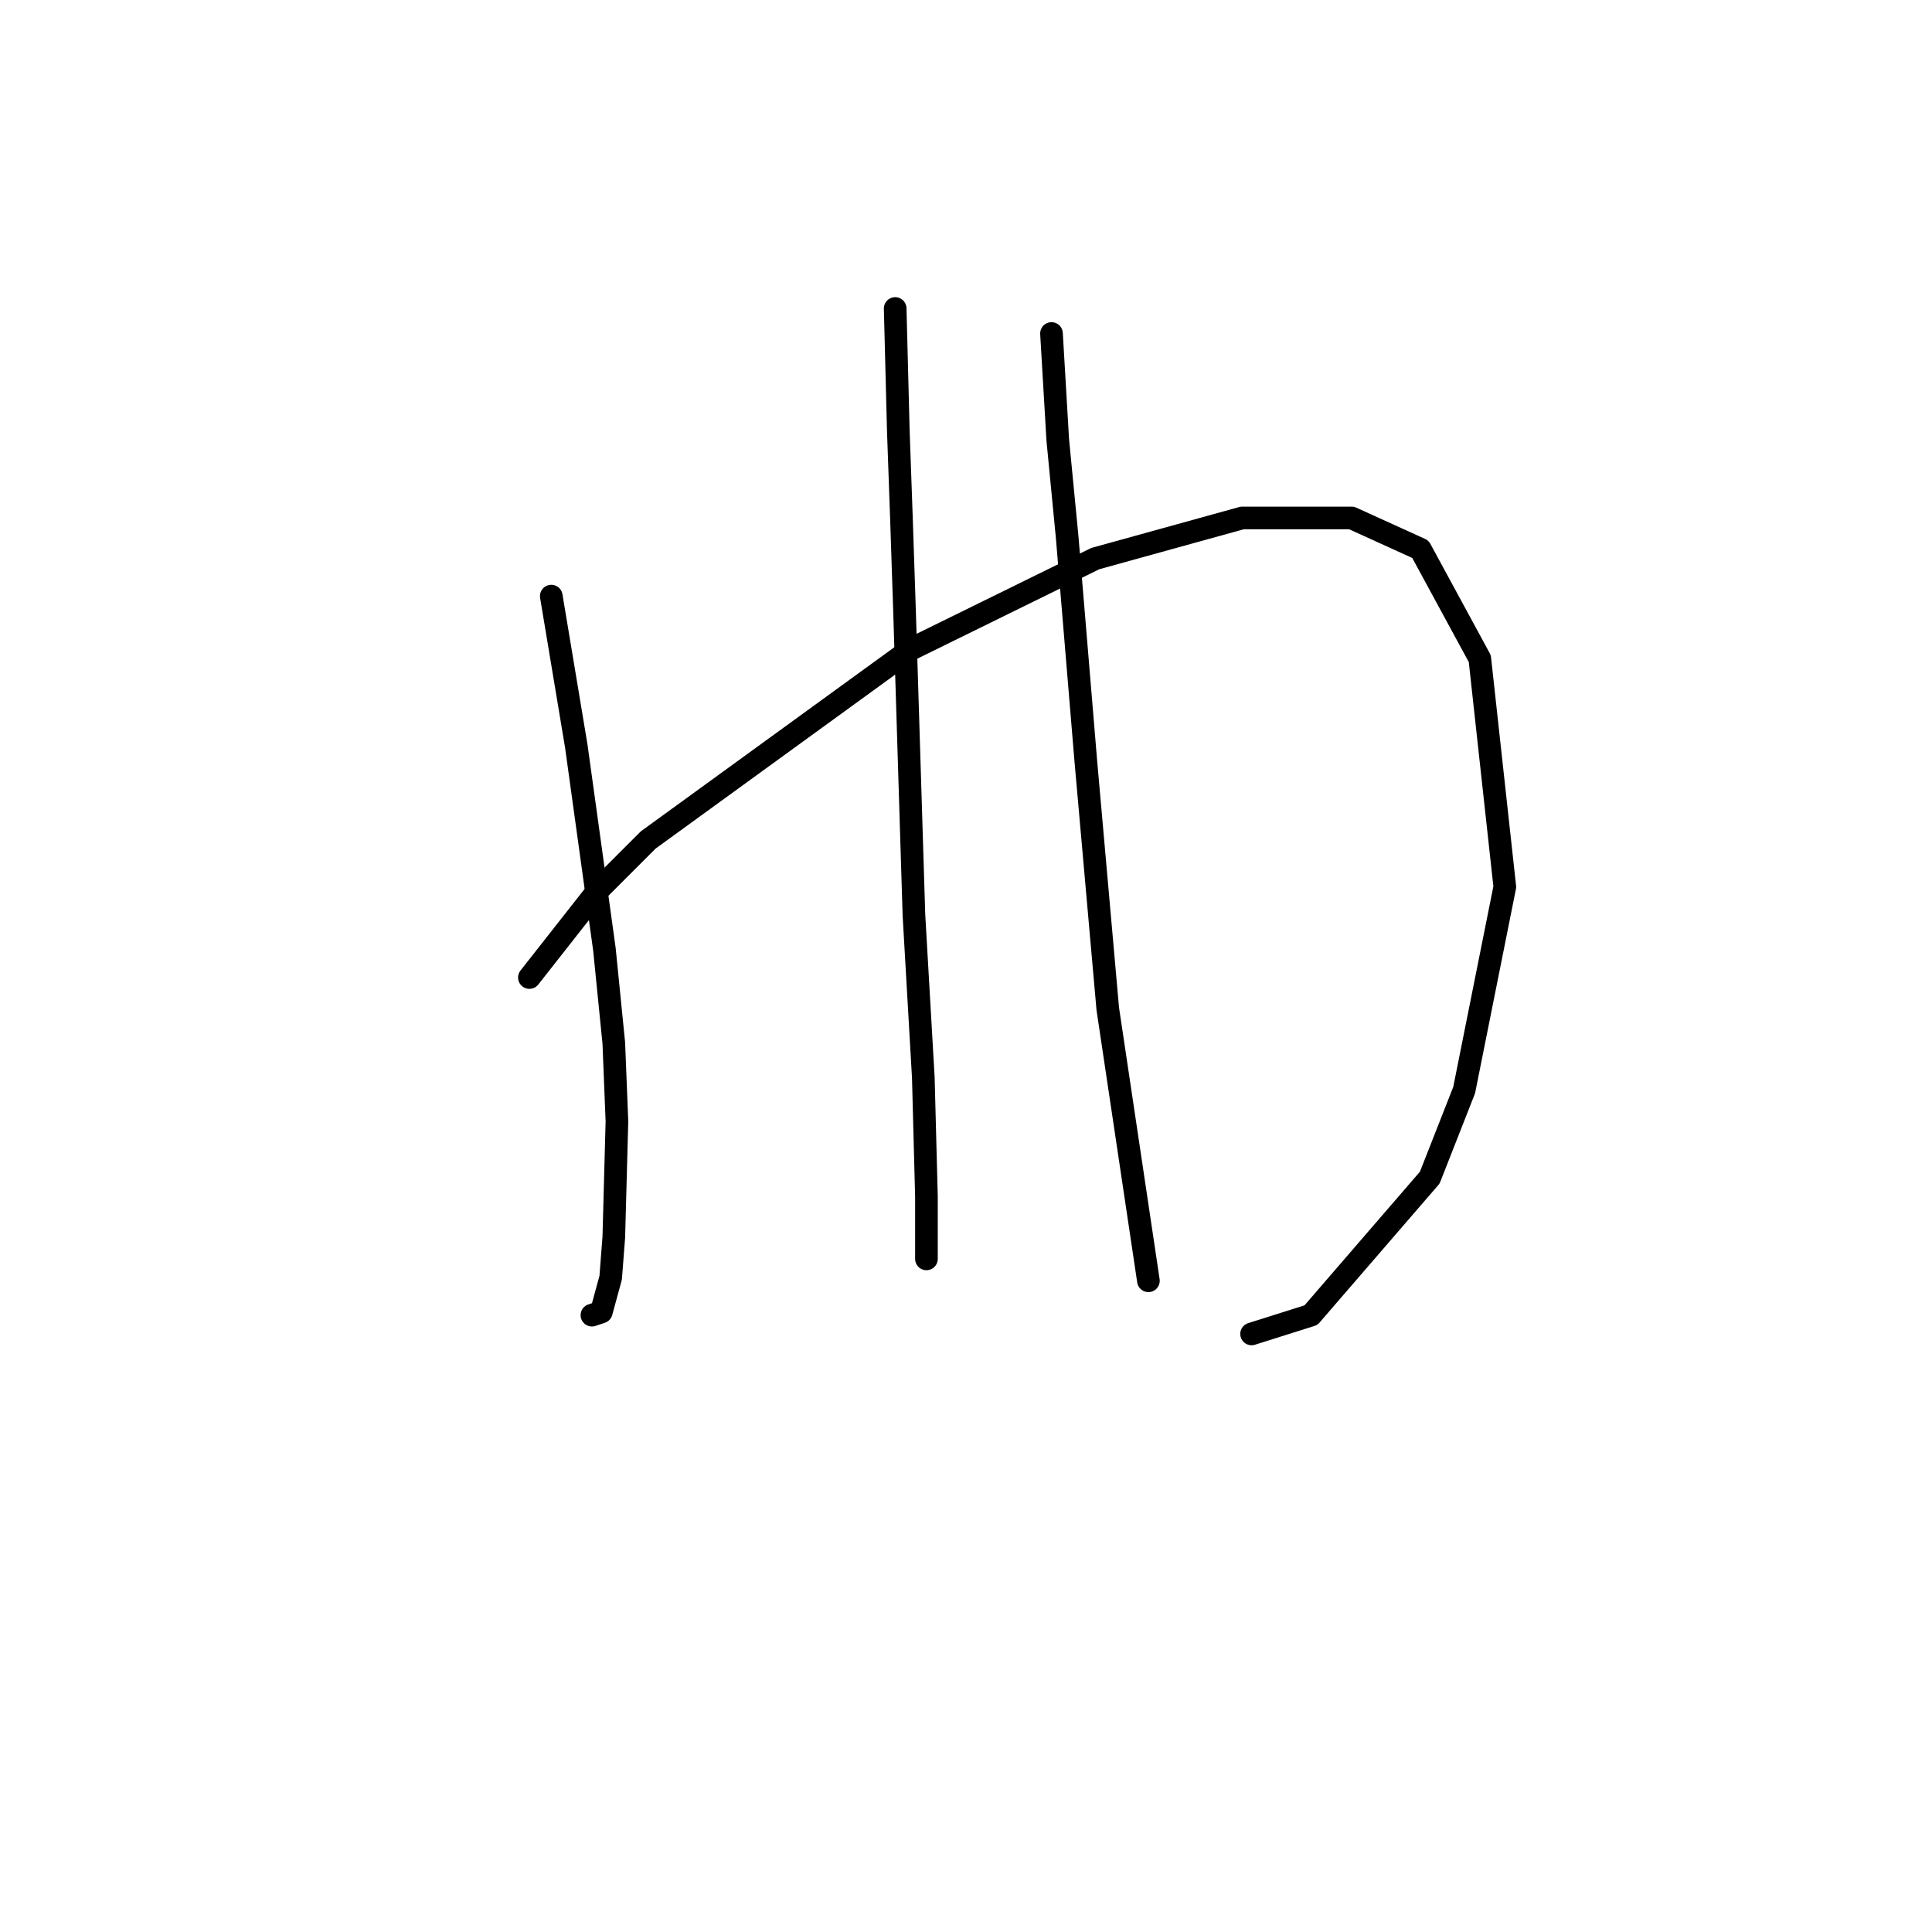 <?xml version="1.0" standalone="no"?>
    <svg width="256" height="256" xmlns="http://www.w3.org/2000/svg" version="1.1">
    <polyline stroke="black" stroke-width="3" stroke-linecap="round" fill="transparent" stroke-linejoin="round" points="73.048 78.989 76.362 98.873 80.09 125.799 81.333 138.227 81.747 148.583 81.333 163.91 80.919 169.296 79.676 173.852 78.433 174.267 78.433 174.267 " />
        <polyline stroke="black" stroke-width="3" stroke-linecap="round" fill="transparent" stroke-linejoin="round" points="70.148 129.527 79.262 117.928 85.89 111.3 120.687 86.031 145.128 74.018 164.598 68.632 179.097 68.632 188.21 72.775 196.081 87.274 199.395 117.514 194.01 144.441 189.453 156.04 173.711 174.267 165.841 176.752 165.841 176.752 " />
        <polyline stroke="black" stroke-width="3" stroke-linecap="round" fill="transparent" stroke-linejoin="round" points="118.616 40.877 119.03 57.033 119.444 68.632 119.858 81.06 121.101 121.242 122.344 142.784 122.758 158.525 122.758 166.81 122.758 166.81 " />
        <polyline stroke="black" stroke-width="3" stroke-linecap="round" fill="transparent" stroke-linejoin="round" points="139.328 44.191 140.157 58.276 141.4 71.118 143.885 100.944 146.785 133.67 152.17 169.71 152.17 169.71 " />
        </svg>